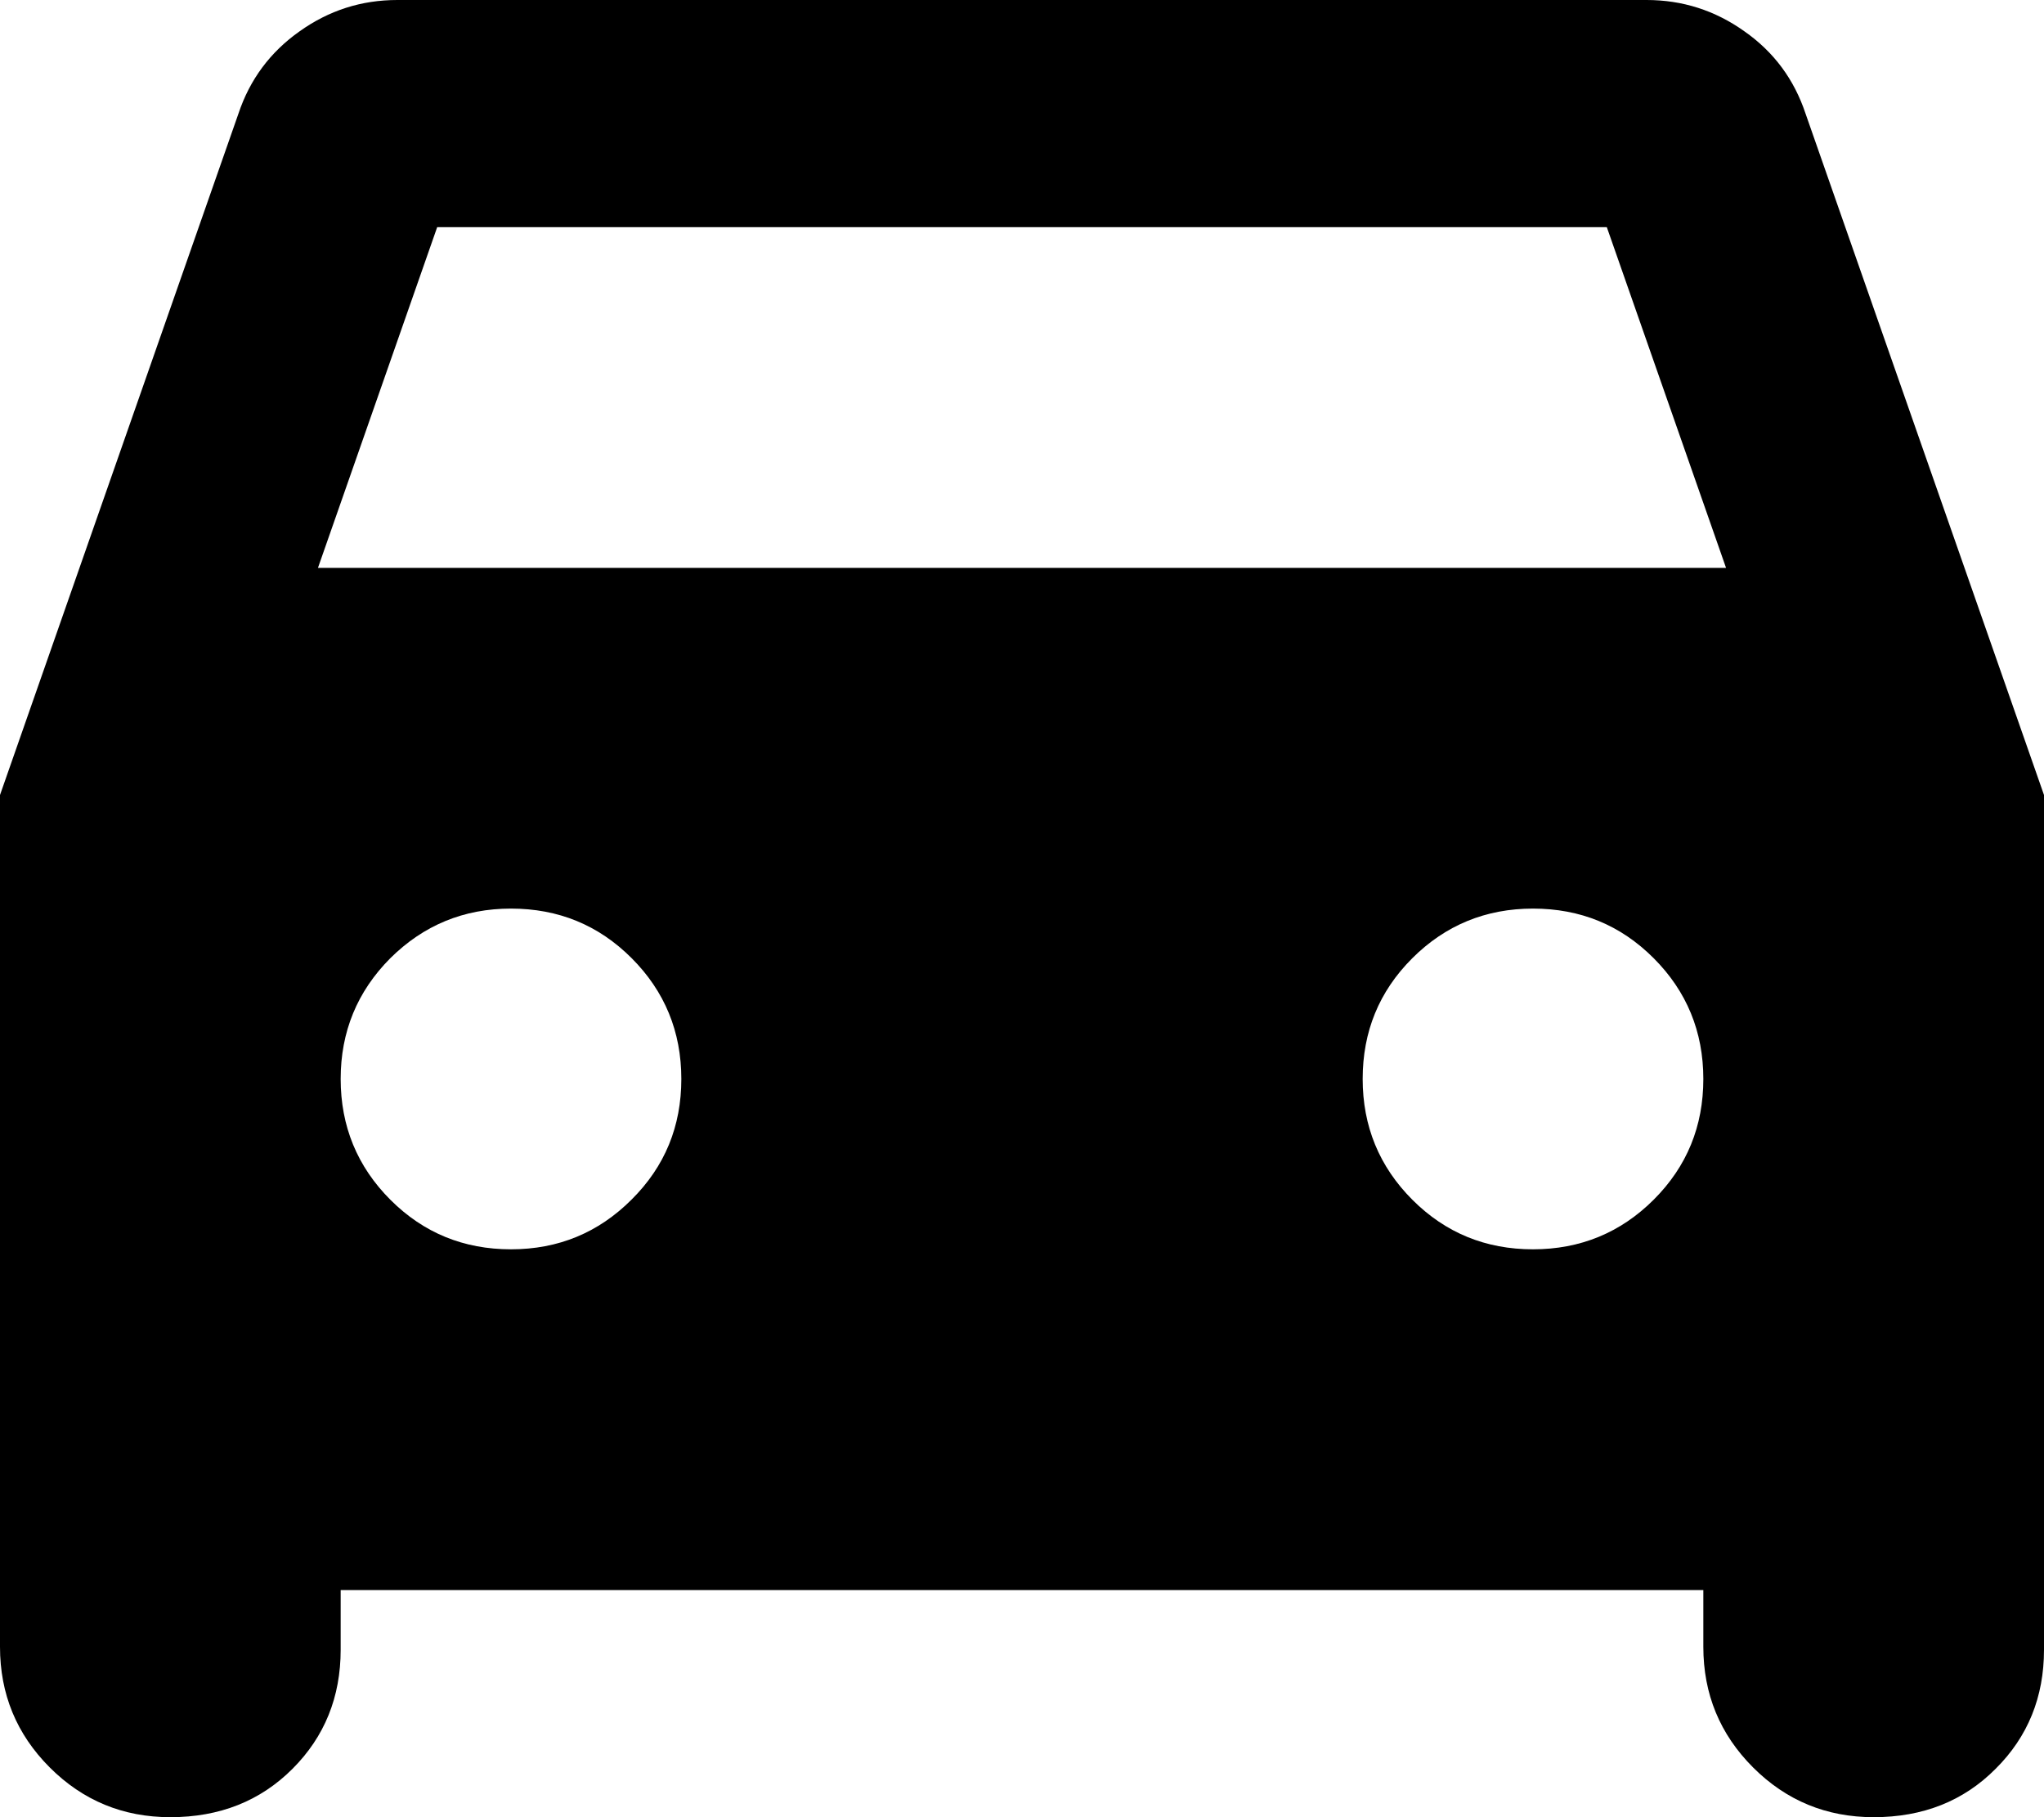 <svg width="9" height="8" viewBox="0 0 9 8" fill="none" xmlns="http://www.w3.org/2000/svg">
<path d="M1.5 7V7.263C1.5 7.471 1.429 7.646 1.288 7.787C1.146 7.929 0.967 8 0.75 8C0.542 8 0.365 7.927 0.219 7.781C0.073 7.635 -0 7.458 1.13895e-06 7.25V3.5L1.05 0.5C1.1 0.35 1.19 0.229 1.319 0.138C1.448 0.046 1.591 0 1.75 0H7.25C7.408 0 7.552 0.046 7.681 0.138C7.811 0.229 7.9 0.35 7.95 0.5L9 3.5V7.263C9 7.471 8.929 7.646 8.787 7.787C8.646 7.929 8.467 8 8.25 8C8.042 8 7.865 7.927 7.719 7.781C7.573 7.635 7.5 7.458 7.5 7.25V7H1.5ZM1.4 2.5H7.6L7.075 1H1.925L1.4 2.5ZM2.25 5.5C2.458 5.5 2.635 5.427 2.781 5.281C2.928 5.135 3 4.958 3 4.75C3 4.542 2.927 4.364 2.781 4.218C2.635 4.072 2.458 4 2.25 4C2.042 4 1.865 4.073 1.718 4.219C1.573 4.365 1.5 4.542 1.5 4.75C1.5 4.958 1.573 5.136 1.719 5.282C1.865 5.428 2.042 5.5 2.25 5.5ZM6.75 5.5C6.958 5.5 7.136 5.427 7.282 5.281C7.428 5.135 7.5 4.958 7.5 4.75C7.5 4.542 7.427 4.364 7.281 4.218C7.135 4.072 6.958 4 6.75 4C6.542 4 6.364 4.073 6.218 4.219C6.072 4.365 6 4.542 6 4.75C6 4.958 6.073 5.136 6.219 5.282C6.365 5.428 6.542 5.5 6.75 5.5Z" fill="black"/>
</svg>
